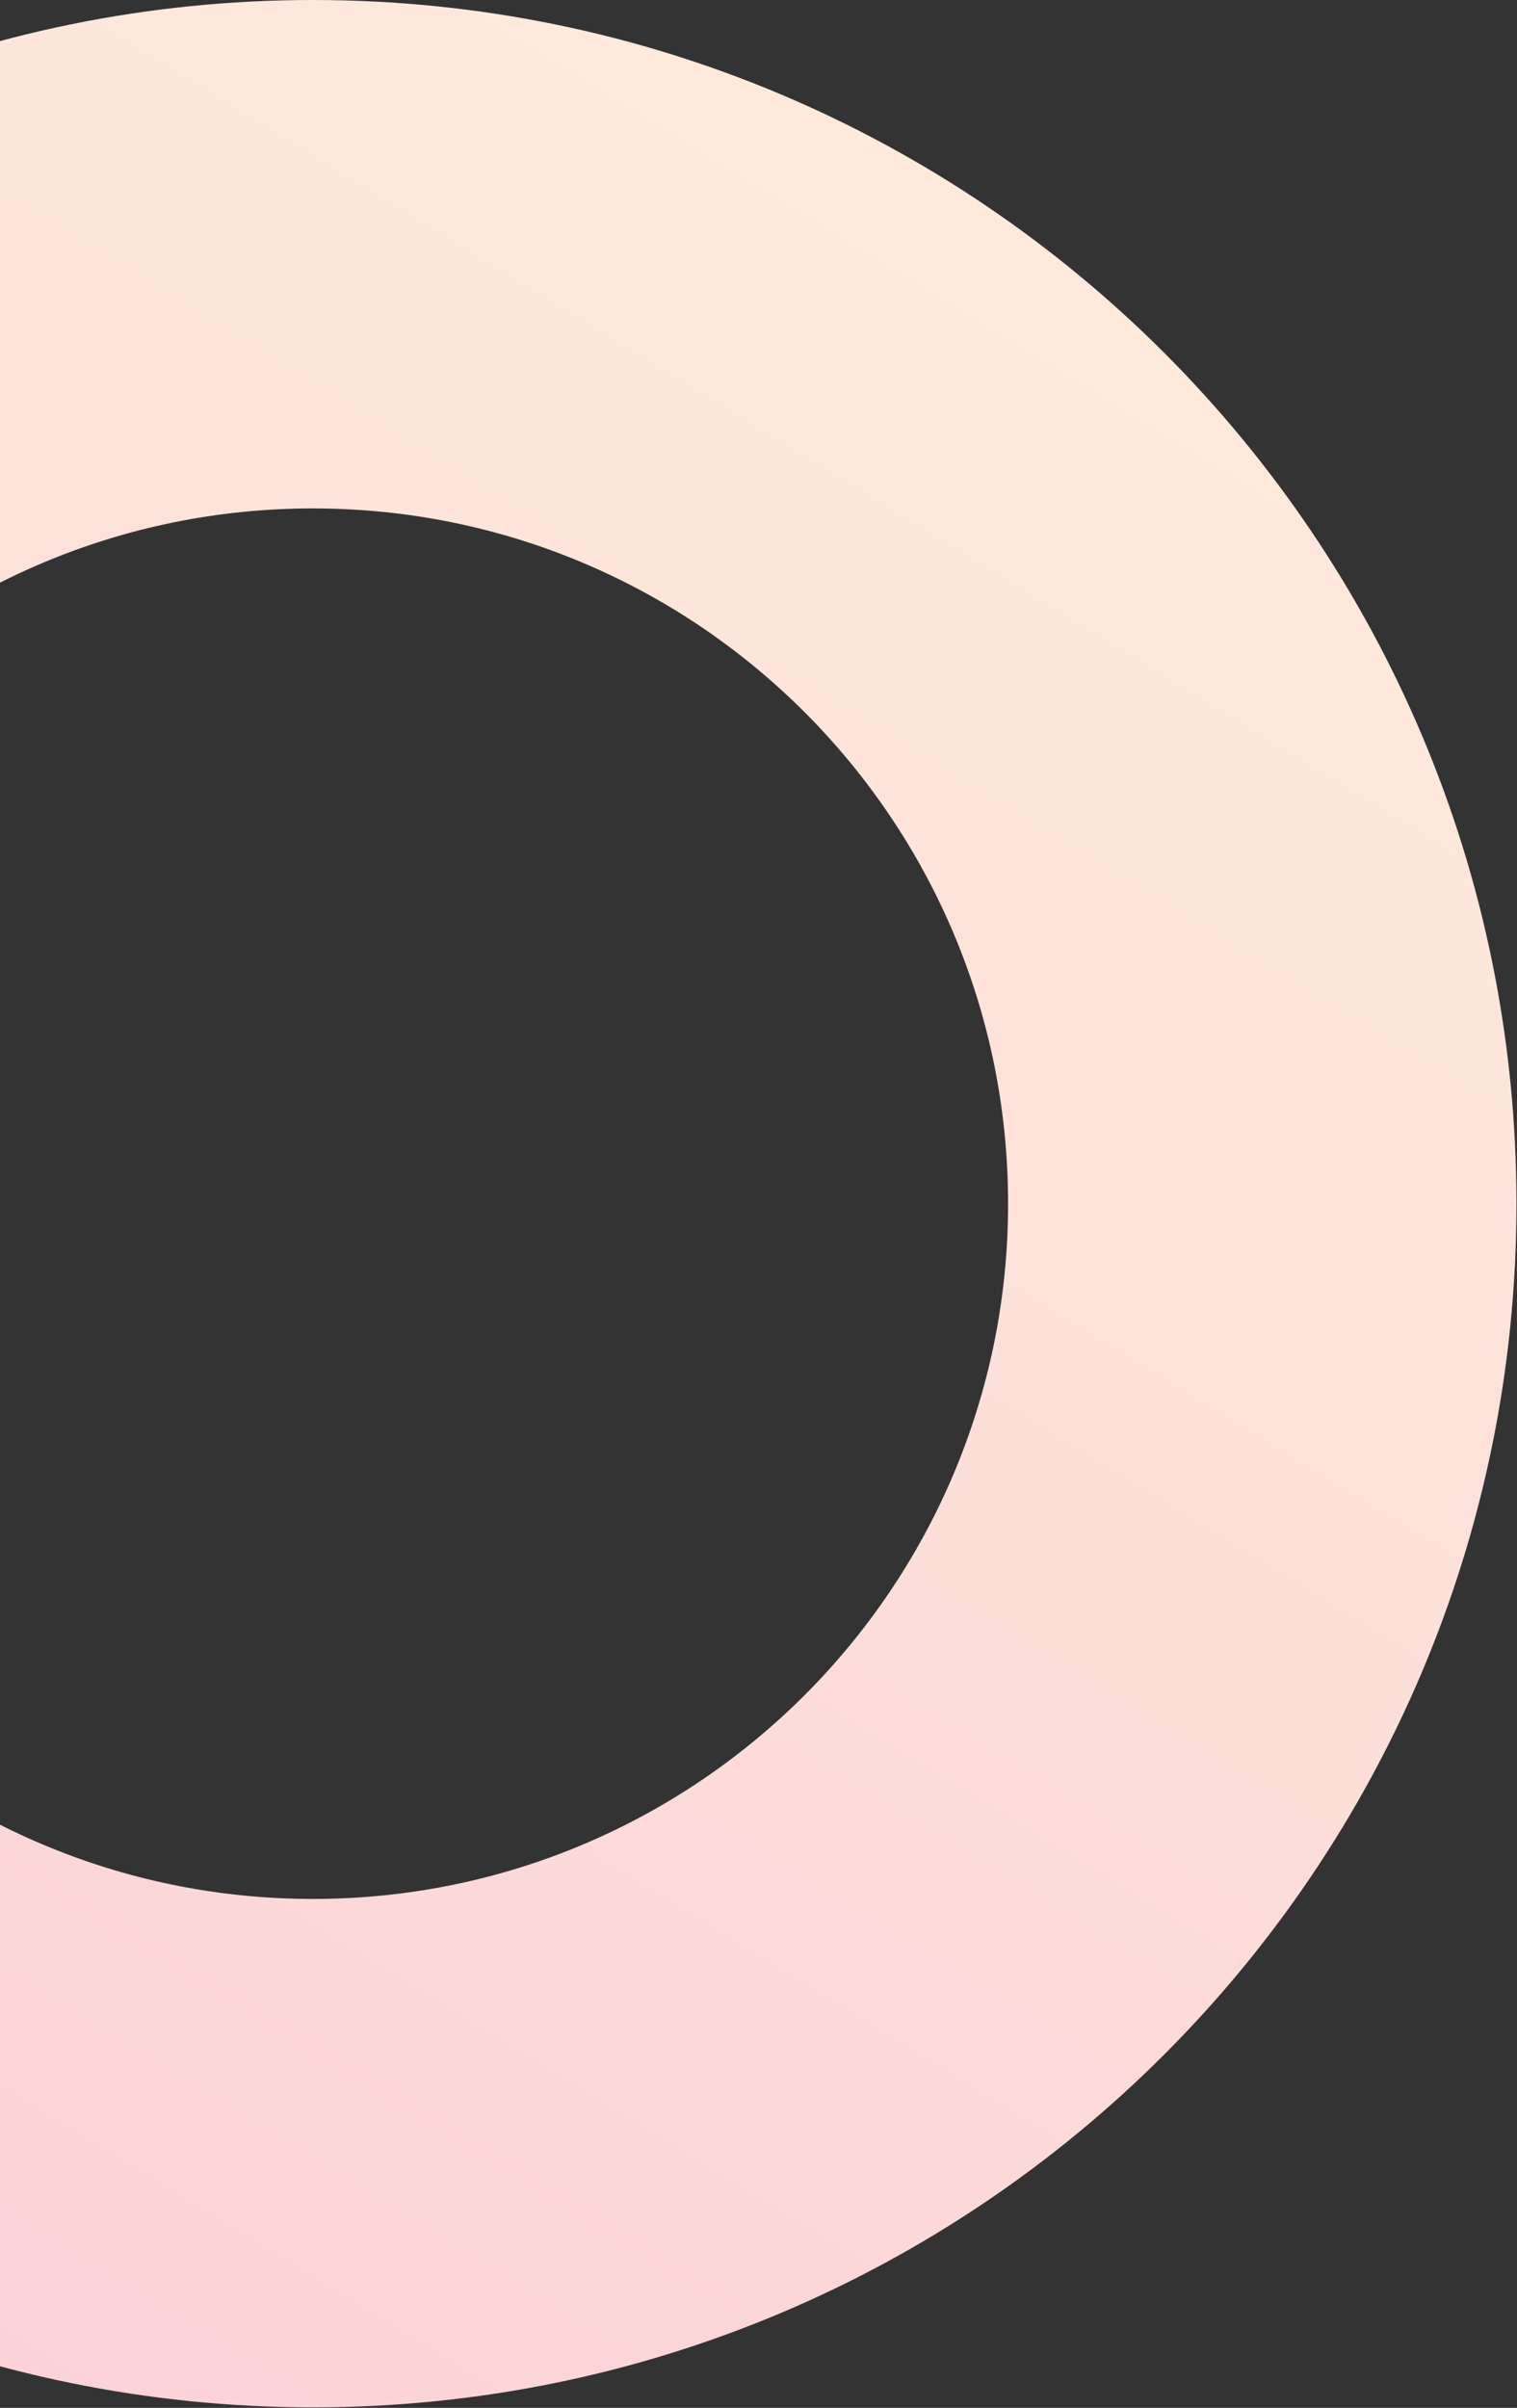 <svg width="746" height="1184" viewBox="0 0 746 1184" fill="none" xmlns="http://www.w3.org/2000/svg">
<rect x="0" y="0" width="746" height="1184" fill="#333333" stroke="none"/>
<path fill-rule="evenodd" clip-rule="evenodd" d="M-438 591.868C-438 918.748 -173.012 1183.74 153.868 1183.74C480.748 1183.74 745.736 918.748 745.736 591.868C745.736 264.988 480.748 0 153.868 0C-173.012 0 -438 264.988 -438 591.868ZM495.736 591.868C495.736 780.676 342.676 933.736 153.868 933.736C-34.941 933.736 -188 780.676 -188 591.868C-188 403.059 -34.941 250 153.868 250C342.676 250 495.736 403.059 495.736 591.868Z" fill="url(#paint0_linear)"/>
<defs>
<linearGradient id="paint0_linear" x1="-227.139" y1="-361.935" x2="-951.008" y2="821.801" gradientUnits="userSpaceOnUse">
<stop stop-color="#FFEADB"/>
<stop offset="1" stop-color="#FACED7"/>
</linearGradient>
</defs>
</svg>
